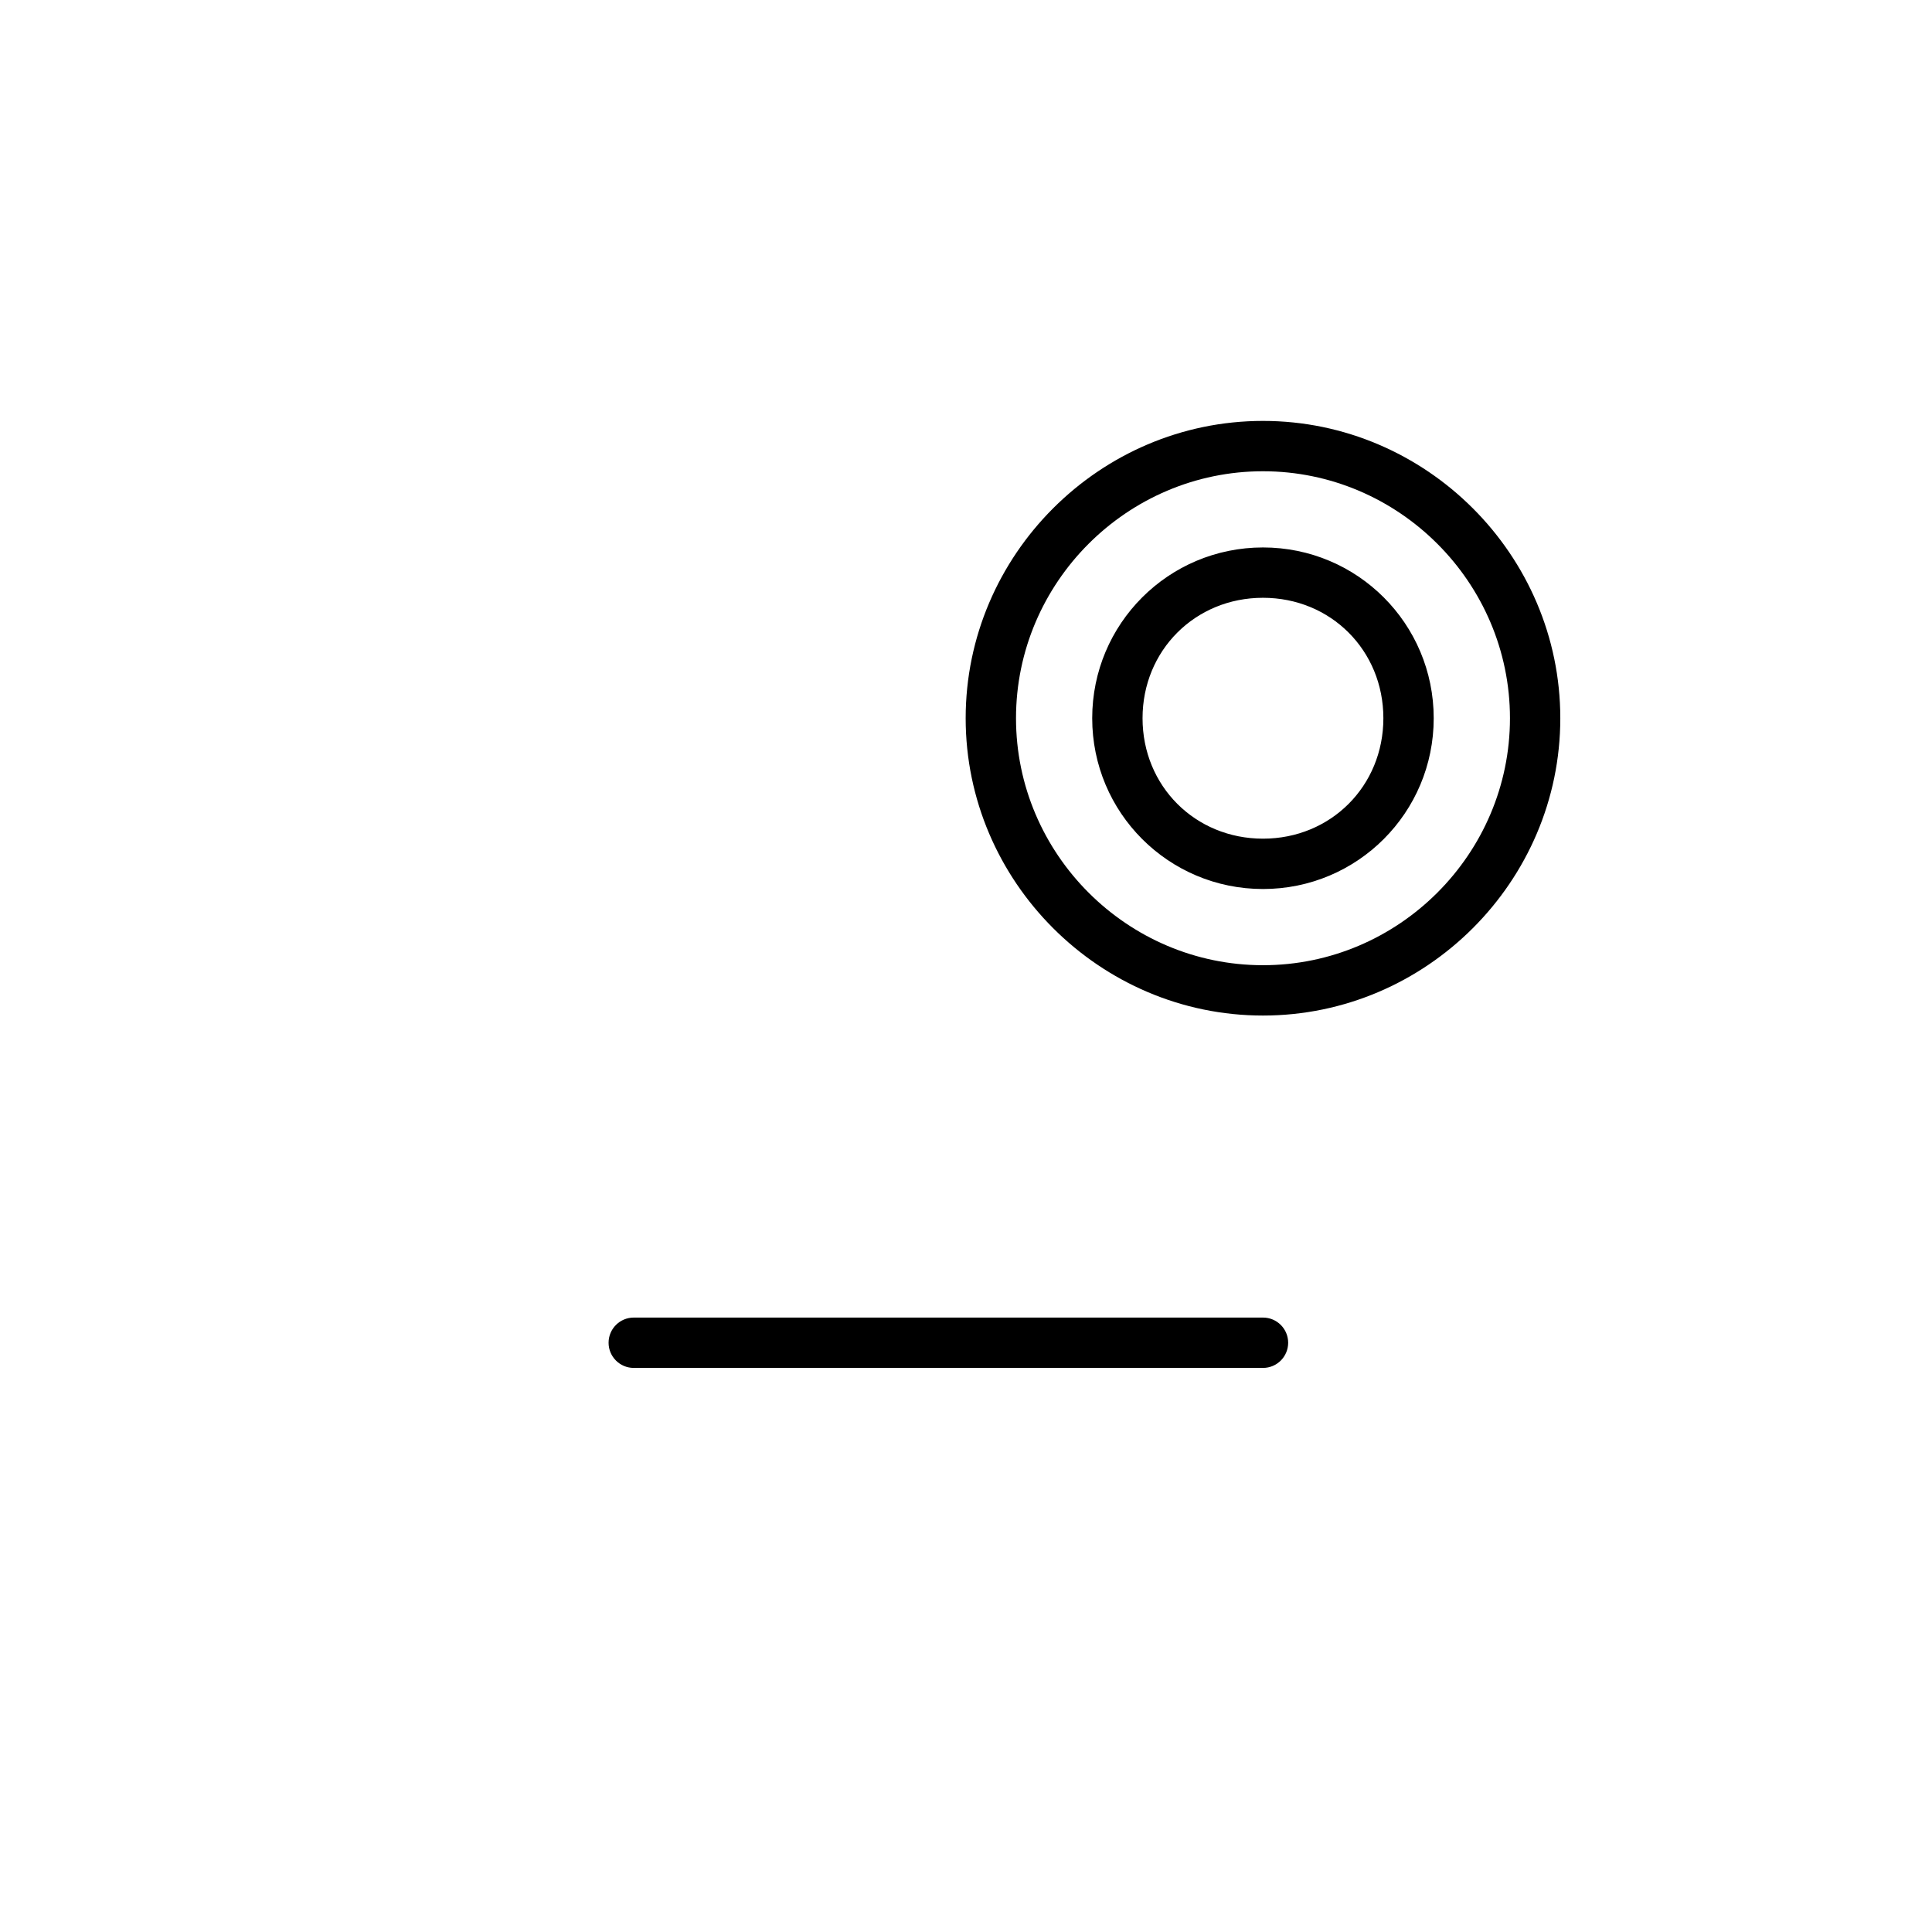 <?xml version="1.0" encoding="UTF-8" standalone="no"?>
<svg
   width="1000"
   height="1000"
   viewBox="0 0 264.583 264.583"
   version="1.1"
   id="svg5"
   inkscape:version="1.2 (dc2aedaf03, 2022-05-15)"
   sodipodi:docname="X_U.svg"
   xmlns:inkscape="http://www.inkscape.org/namespaces/inkscape"
   xmlns:sodipodi="http://sodipodi.sourceforge.net/DTD/sodipodi-0.dtd"
   xmlns="http://www.w3.org/2000/svg"
   xmlns:svg="http://www.w3.org/2000/svg">
  <sodipodi:namedview
     id="namedview7"
     pagecolor="#ffffff"
     bordercolor="#000000"
     borderopacity="0.25"
     inkscape:showpageshadow="2"
     inkscape:pageopacity="0.0"
     inkscape:pagecheckerboard="0"
     inkscape:deskcolor="#d1d1d1"
     inkscape:document-units="px"
     showgrid="true"
     showguides="true"
     inkscape:zoom="0.914906"
     inkscape:cx="455.78453"
     inkscape:cy="729.03664"
     inkscape:window-width="3072"
     inkscape:window-height="1622"
     inkscape:window-x="-11"
     inkscape:window-y="-11"
     inkscape:window-maximized="1"
     inkscape:current-layer="layer1">
    <inkscape:grid
       type="xygrid"
       id="grid182"
       originx="0"
       originy="0" />
    <sodipodi:guide
       position="-100,-535.417"
       orientation="0,1"
       id="guide184"
       inkscape:locked="false"
       inkscape:label=""
       inkscape:color="rgb(0,134,229)" />
    <sodipodi:guide
       position="-100,80.698"
       orientation="0,1"
       id="guide186"
       inkscape:locked="false"
       inkscape:label=""
       inkscape:color="rgb(0,134,229)" />
    <sodipodi:guide
       position="500,-835.417"
       orientation="-1,0"
       id="guide188"
       inkscape:locked="false"
       inkscape:label=""
       inkscape:color="rgb(0,134,229)" />
    <sodipodi:guide
       position="0,264.583"
       orientation="0,3779.528"
       id="guide1770"
       inkscape:locked="false" />
    <sodipodi:guide
       position="1000,264.583"
       orientation="3779.528,0"
       id="guide1772"
       inkscape:locked="false" />
    <sodipodi:guide
       position="1000,-735.417"
       orientation="0,-3779.528"
       id="guide1774"
       inkscape:locked="false" />
    <sodipodi:guide
       position="0,-735.417"
       orientation="-3779.528,0"
       id="guide1776"
       inkscape:locked="false" />
    <sodipodi:guide
       position="-100,-462.917"
       orientation="0,1"
       id="guide31317"
       inkscape:locked="false"
       inkscape:label="Wheel Top"
       inkscape:color="rgb(0,134,229)" />
    <sodipodi:guide
       position="296.333,-525.417"
       orientation="0,1"
       id="guide11678"
       inkscape:locked="false"
       inkscape:label="Middle Universal Line"
       inkscape:color="rgb(0,134,229)" />
    <sodipodi:guide
       position="0,264.583"
       orientation="0,1000"
       id="guide15049"
       inkscape:locked="false" />
    <sodipodi:guide
       position="264.583,264.583"
       orientation="1000,0"
       id="guide15051"
       inkscape:locked="false" />
    <sodipodi:guide
       position="264.583,0"
       orientation="0,-1000"
       id="guide15053"
       inkscape:locked="false" />
    <sodipodi:guide
       position="0,0"
       orientation="-1000,0"
       id="guide15055"
       inkscape:locked="false" />
  </sodipodi:namedview>
  <defs
     id="defs2" />
  <g
     inkscape:label="Layer 1"
     inkscape:groupmode="layer"
     id="layer1">
    <path
       style="color:#000000;fill:#000000;stroke-width:3.447;stroke-linecap:round"
       d="m 172.963,57.643 c -22.362,0 -40.717,18.354 -40.717,40.717 0,22.362 18.354,40.717 40.717,40.717 22.362,0 40.717,-18.354 40.717,-40.717 0,-22.362 -18.354,-40.717 -40.717,-40.717 z m 0,6.894 c 18.594,0 33.823,15.229 33.823,33.823 0,18.594 -15.229,33.823 -33.823,33.823 -18.594,0 -33.823,-15.229 -33.823,-33.823 0,-18.594 15.229,-33.823 33.823,-33.823 z m 0,10.435 c -12.937,0 -23.388,10.451 -23.388,23.388 0,12.937 10.451,23.388 23.388,23.388 12.937,0 23.381,-10.451 23.381,-23.388 0,-12.937 -10.444,-23.388 -23.381,-23.388 z m 0,6.894 c 9.286,0 16.487,7.208 16.487,16.494 0,9.286 -7.201,16.494 -16.487,16.494 -9.286,0 -16.494,-7.208 -16.494,-16.494 0,-9.286 7.208,-16.494 16.494,-16.494 z"
       id="path2031-7-2-6-5-0-3-3-3"
       sodipodi:nodetypes="ssssssssssssssssssss" />
    <path
       id="path12569"
       style="color:#000000;fill:#000000;stroke-width:6.894;stroke-linecap:round;stroke-linejoin:round"
       d="m 86.791,180.439 c -1.904,5e-5 -3.447,1.543 -3.447,3.447 -2.35e-4,1.904 1.543,3.447 3.447,3.447 h 86.173 c 1.904,-5e-5 3.447,-1.544 3.447,-3.447 -5e-5,-1.904 -1.543,-3.447 -3.447,-3.447 z"
       sodipodi:nodetypes="ccccccc" />
  </g>
</svg>
